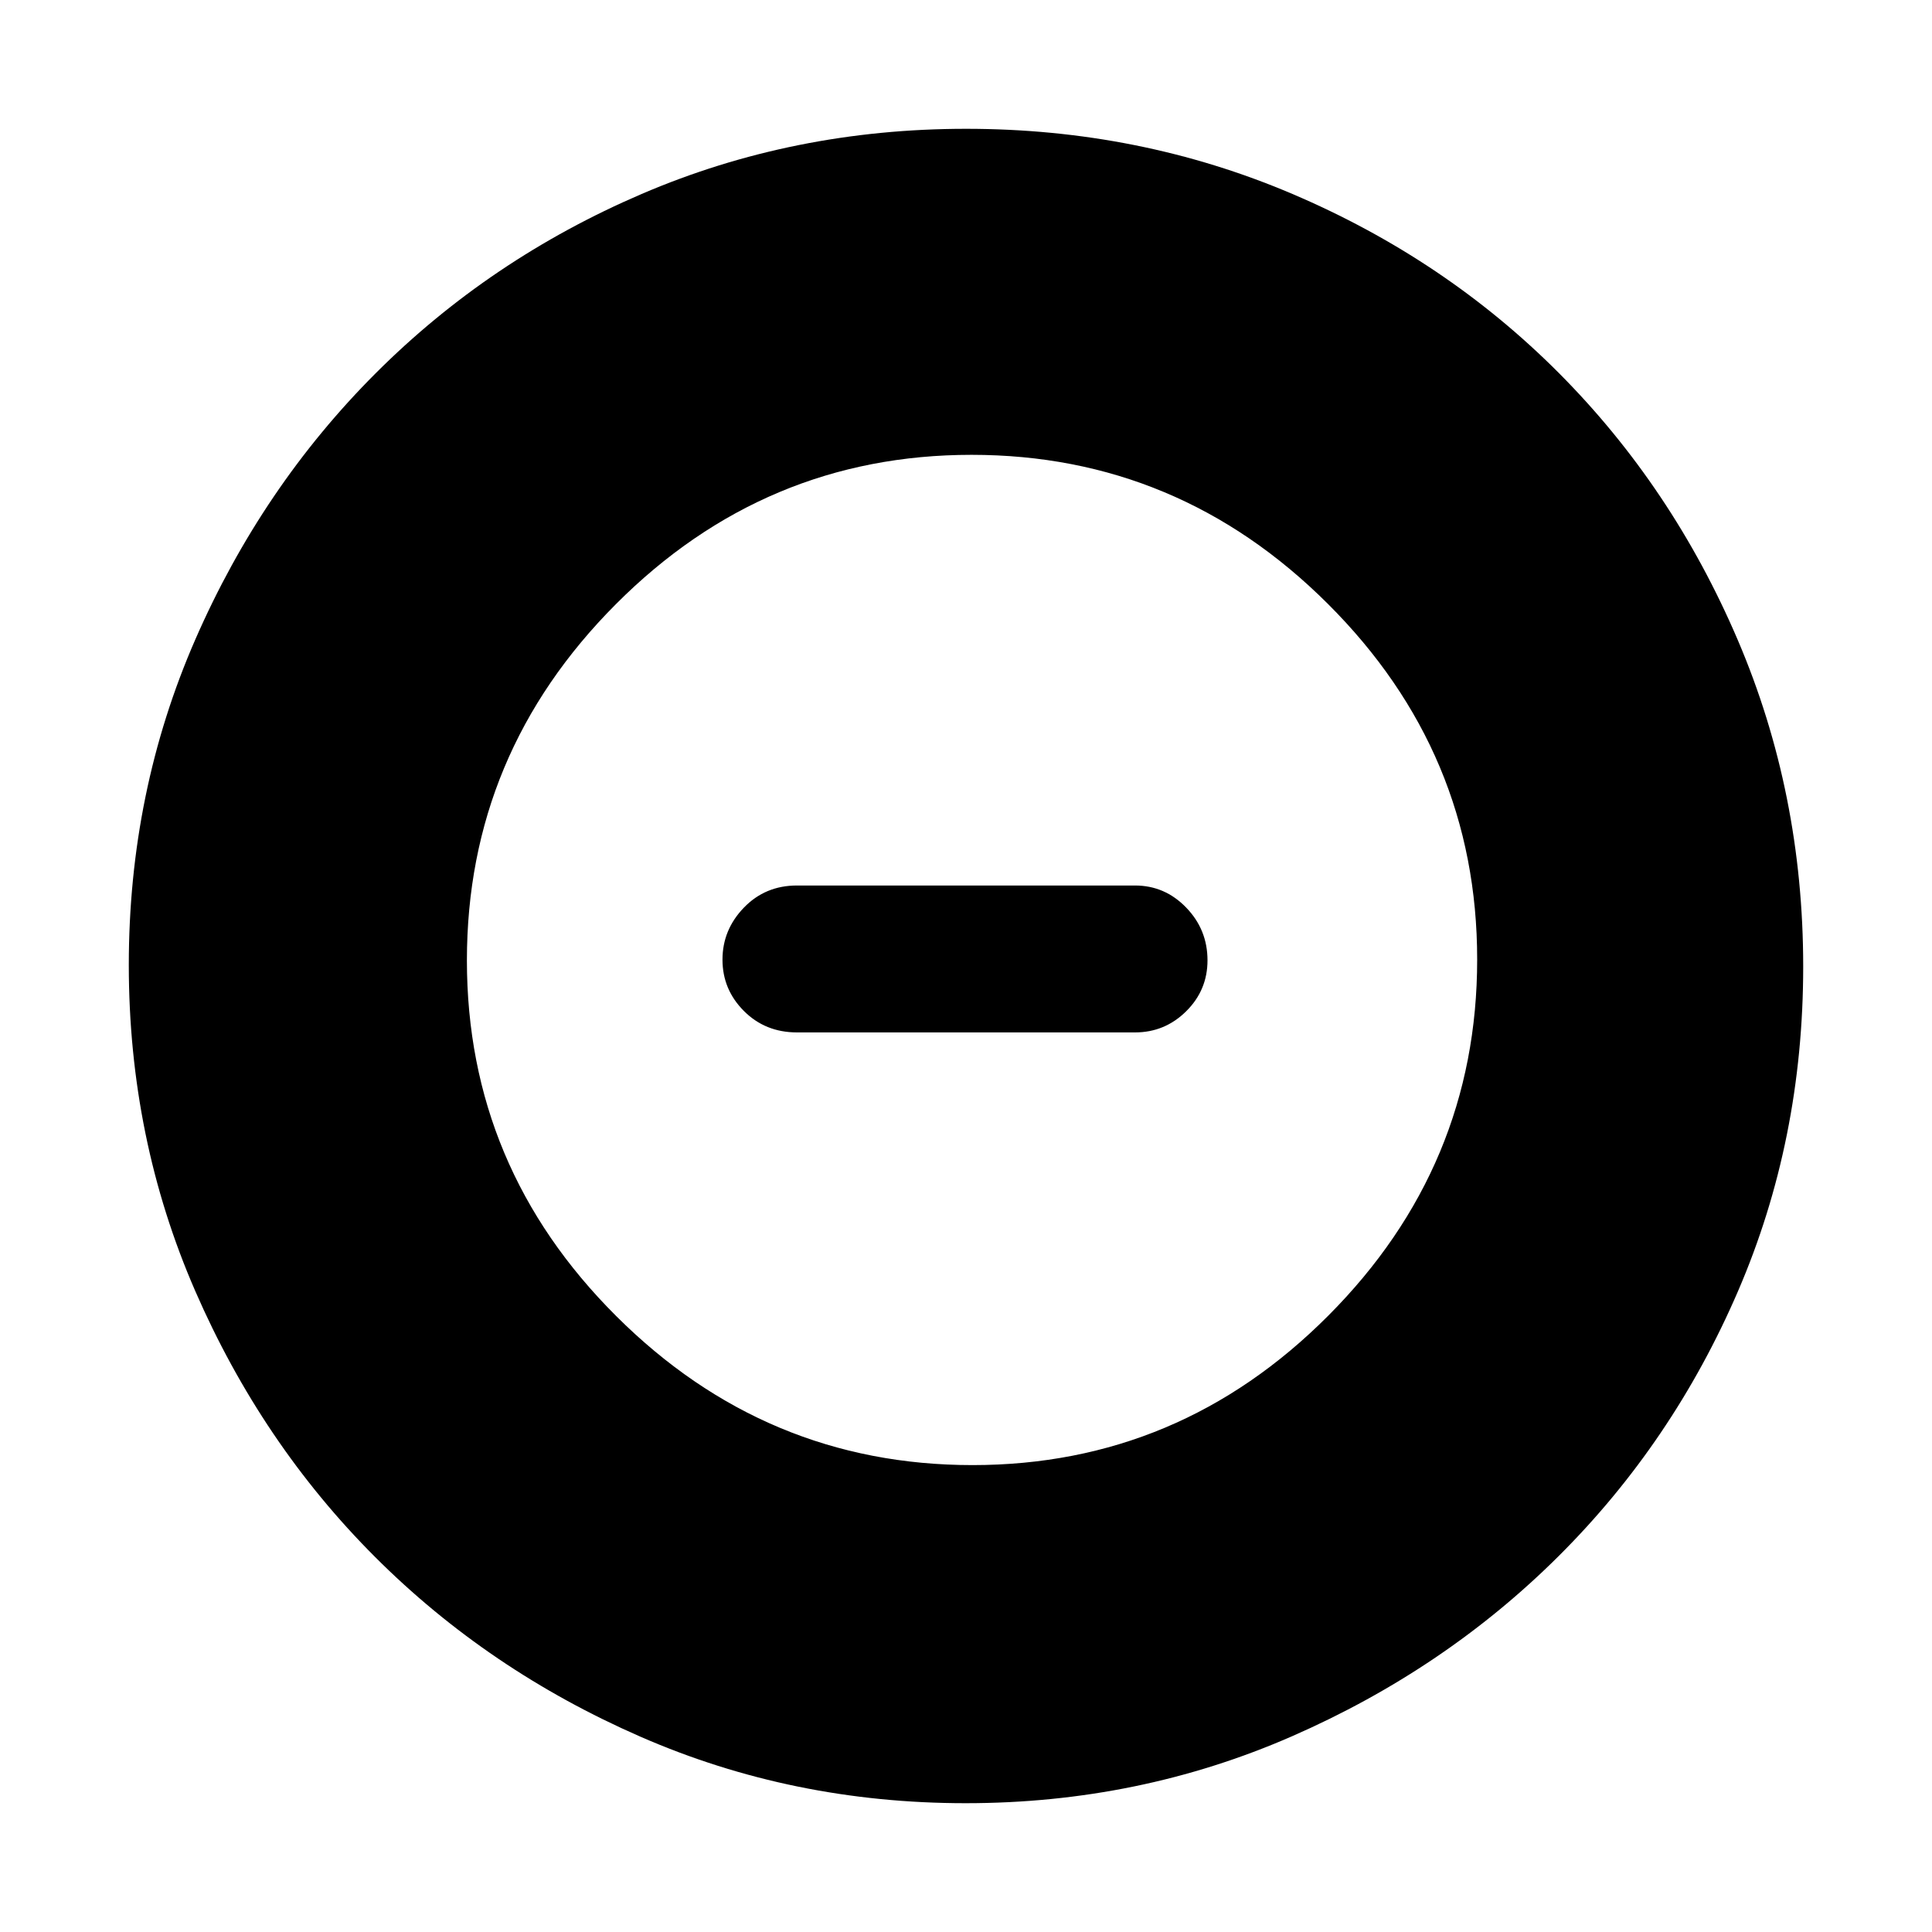 <svg xmlns="http://www.w3.org/2000/svg" height="48" viewBox="0 -960 960 960" width="48"><path d="M483.24-232Q586-232 660-306.24q74-74.23 74-177Q734-586 659.76-660q-74.23-74-177-74Q380-734 306-659.76q-74 74.23-74 177Q232-380 306.24-306q74.23 74 177 74ZM396-447q-15.75 0-26.37-10.66Q359-468.32 359-483.16T369.63-509q10.62-11 26.37-11h168q14.78 0 25.39 10.95Q600-498.1 600-482.82q0 14.84-10.61 25.33Q578.78-447 564-447H396Zm83.81 383q-85.92 0-161.52-33.02-75.61-33.02-131.93-89.34-56.32-56.32-89.34-132.13T64-480.5q0-86.09 33.08-161.81t89.68-132.31q56.61-56.59 132.06-88.99Q394.27-896 480.06-896q86.15 0 162.17 32.39 76.02 32.4 132.4 89Q831-718 863.5-641.96 896-565.92 896-479.72q0 86.19-32.39 161.29-32.4 75.11-88.99 131.51Q718.03-130.53 642-97.26 565.98-64 479.81-64Z"/></svg>